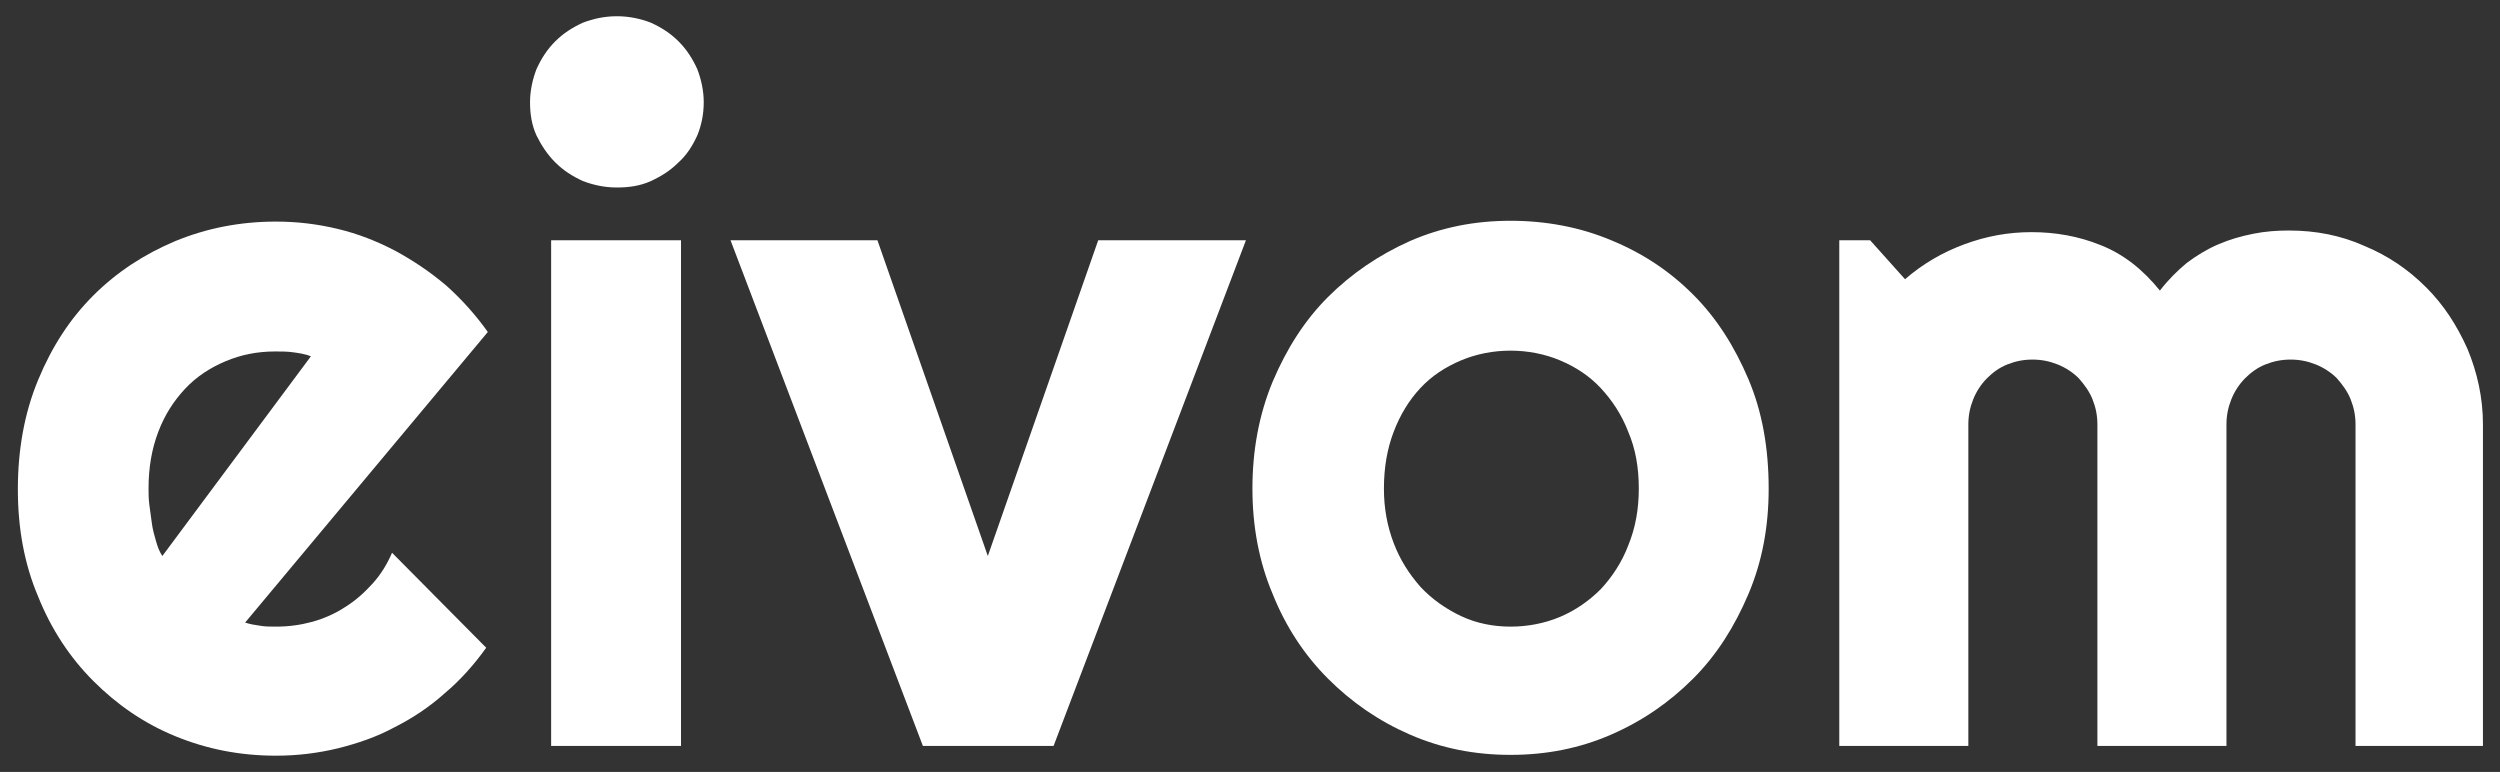<?xml version="1.0" encoding="utf-8"?>
<!-- Generator: Adobe Illustrator 25.1.0, SVG Export Plug-In . SVG Version: 6.00 Build 0)  -->
<svg version="1.1" id="Layer_1" xmlns="http://www.w3.org/2000/svg" xmlns:xlink="http://www.w3.org/1999/xlink" x="0px" y="0px"
	 viewBox="0 0 308 95.1" style="enable-background:new 0 0 308 95.1;" xml:space="preserve">
<rect x="0" y="0" width="308" height="95.1" fill="#333333" stroke="none"/>
<style type="text/css">
	.st0{fill:#FFFFFF;}
</style>
<g>
	<path class="st0" d="M30.2,76.7c0.6,0.2,1.2,0.3,1.9,0.4c0.6,0.1,1.2,0.1,1.9,0.1c1.6,0,3-0.2,4.5-0.6c1.4-0.4,2.8-1,4-1.8
		c1.3-0.8,2.4-1.8,3.4-2.9c1-1.1,1.8-2.4,2.4-3.8l11.6,11.7c-1.5,2.1-3.2,4-5.1,5.6c-1.9,1.7-4,3.1-6.2,4.2c-2.2,1.2-4.6,2-7,2.6
		c-2.5,0.6-5,0.9-7.6,0.9c-4.4,0-8.5-0.8-12.4-2.4c-3.9-1.6-7.2-3.9-10.1-6.8c-2.9-2.9-5.2-6.4-6.8-10.4c-1.7-4-2.5-8.4-2.5-13.2
		c0-4.9,0.8-9.4,2.5-13.5c1.7-4.1,3.9-7.5,6.8-10.4c2.9-2.9,6.3-5.1,10.1-6.7c3.9-1.6,8-2.4,12.4-2.4c2.6,0,5.1,0.3,7.6,0.9
		c2.5,0.6,4.8,1.5,7.1,2.7c2.2,1.2,4.3,2.6,6.3,4.3c1.9,1.7,3.6,3.6,5.1,5.7L30.2,76.7z M38.3,43.9c-0.7-0.3-1.5-0.4-2.2-0.5
		c-0.7-0.1-1.5-0.1-2.2-0.1c-2.2,0-4.2,0.4-6.1,1.2c-1.9,0.8-3.6,1.9-5,3.4c-1.4,1.5-2.5,3.2-3.3,5.3c-0.8,2.1-1.2,4.4-1.2,7
		c0,0.6,0,1.2,0.1,2c0.1,0.7,0.2,1.5,0.3,2.2c0.1,0.8,0.3,1.5,0.5,2.2c0.2,0.7,0.4,1.3,0.8,1.9L38.3,43.9z"/>
	<path class="st0" d="M86.7,12.6c0,1.5-0.3,2.9-0.8,4.1c-0.6,1.3-1.3,2.4-2.3,3.3c-1,1-2.1,1.7-3.4,2.3c-1.3,0.6-2.7,0.8-4.2,0.8
		c-1.5,0-2.9-0.3-4.2-0.8c-1.3-0.6-2.4-1.3-3.4-2.3c-1-1-1.7-2.1-2.3-3.3c-0.6-1.3-0.8-2.7-0.8-4.1c0-1.4,0.3-2.8,0.8-4.1
		c0.6-1.3,1.3-2.4,2.3-3.4c1-1,2.1-1.7,3.4-2.3C73.1,2.3,74.5,2,76,2c1.5,0,2.9,0.3,4.2,0.8c1.3,0.6,2.4,1.3,3.4,2.3
		c1,1,1.7,2.1,2.3,3.4C86.4,9.8,86.7,11.2,86.7,12.6z M83.9,91.9h-16V29.6h16V91.9z"/>
	<path class="st0" d="M113.7,91.9L90,29.6h18.1l13.6,38.9l13.6-38.9h18.2l-23.7,62.3H113.7z"/>
	<path class="st0" d="M217.9,60.2c0,4.7-0.8,9-2.5,13c-1.7,4-3.9,7.5-6.8,10.4c-2.9,2.9-6.2,5.2-10.1,6.9c-3.9,1.7-8,2.5-12.4,2.5
		c-4.4,0-8.5-0.8-12.4-2.5c-3.9-1.7-7.2-4-10.1-6.9c-2.9-2.9-5.2-6.4-6.8-10.4c-1.7-4-2.5-8.4-2.5-13c0-4.7,0.8-9.1,2.5-13.2
		c1.7-4,3.9-7.5,6.8-10.4c2.9-2.9,6.3-5.2,10.1-6.9c3.9-1.7,8-2.5,12.4-2.5c4.4,0,8.6,0.8,12.4,2.4c3.9,1.6,7.2,3.8,10.1,6.7
		c2.9,2.9,5.1,6.4,6.8,10.4C217.1,50.7,217.9,55.2,217.9,60.2z M201.9,60.2c0-2.6-0.4-4.9-1.3-7c-0.8-2.1-2-3.9-3.4-5.4
		c-1.4-1.5-3.1-2.6-5-3.4c-1.9-0.8-4-1.2-6.1-1.2s-4.2,0.4-6.1,1.2c-1.9,0.8-3.6,1.9-5,3.4c-1.4,1.5-2.5,3.3-3.3,5.4
		c-0.8,2.1-1.2,4.4-1.2,7c0,2.4,0.4,4.6,1.2,6.7c0.8,2.1,1.9,3.8,3.3,5.4c1.4,1.5,3.1,2.7,5,3.6c1.9,0.9,4,1.3,6.1,1.3
		s4.2-0.4,6.1-1.2c1.9-0.8,3.6-2,5-3.4c1.4-1.5,2.6-3.3,3.4-5.4C201.5,65,201.9,62.7,201.9,60.2z"/>
	<path class="st0" d="M306,91.9h-15.8V52.3c0-1.1-0.2-2.1-0.6-3.1c-0.4-1-1-1.8-1.7-2.6c-0.7-0.7-1.6-1.3-2.6-1.7
		c-1-0.4-2-0.6-3.1-0.6c-1.1,0-2.1,0.2-3.1,0.6c-1,0.4-1.8,1-2.5,1.7c-0.7,0.7-1.3,1.6-1.7,2.6c-0.4,1-0.6,2-0.6,3.1v39.6h-15.9
		V52.3c0-1.1-0.2-2.1-0.6-3.1c-0.4-1-1-1.8-1.7-2.6c-0.7-0.7-1.6-1.3-2.6-1.7c-1-0.4-2-0.6-3.1-0.6c-1.1,0-2.1,0.2-3.1,0.6
		c-1,0.4-1.8,1-2.5,1.7c-0.7,0.7-1.3,1.6-1.7,2.6c-0.4,1-0.6,2-0.6,3.1v39.6h-15.9V29.6h3.8l4.3,4.8c2.2-1.9,4.6-3.3,7.3-4.3
		c2.7-1,5.4-1.5,8.3-1.5c2.9,0,5.8,0.5,8.5,1.6c2.8,1.1,5.2,3,7.3,5.6c1-1.3,2.1-2.4,3.3-3.4c1.2-0.9,2.5-1.7,3.9-2.3
		c1.4-0.6,2.8-1,4.3-1.3c1.5-0.3,2.9-0.4,4.4-0.4c3.3,0,6.4,0.6,9.3,1.9c2.9,1.2,5.4,2.9,7.6,5.1s3.8,4.7,5.1,7.6
		c1.2,2.9,1.9,6,1.9,9.3V91.9z"/>
</g>
</svg>
